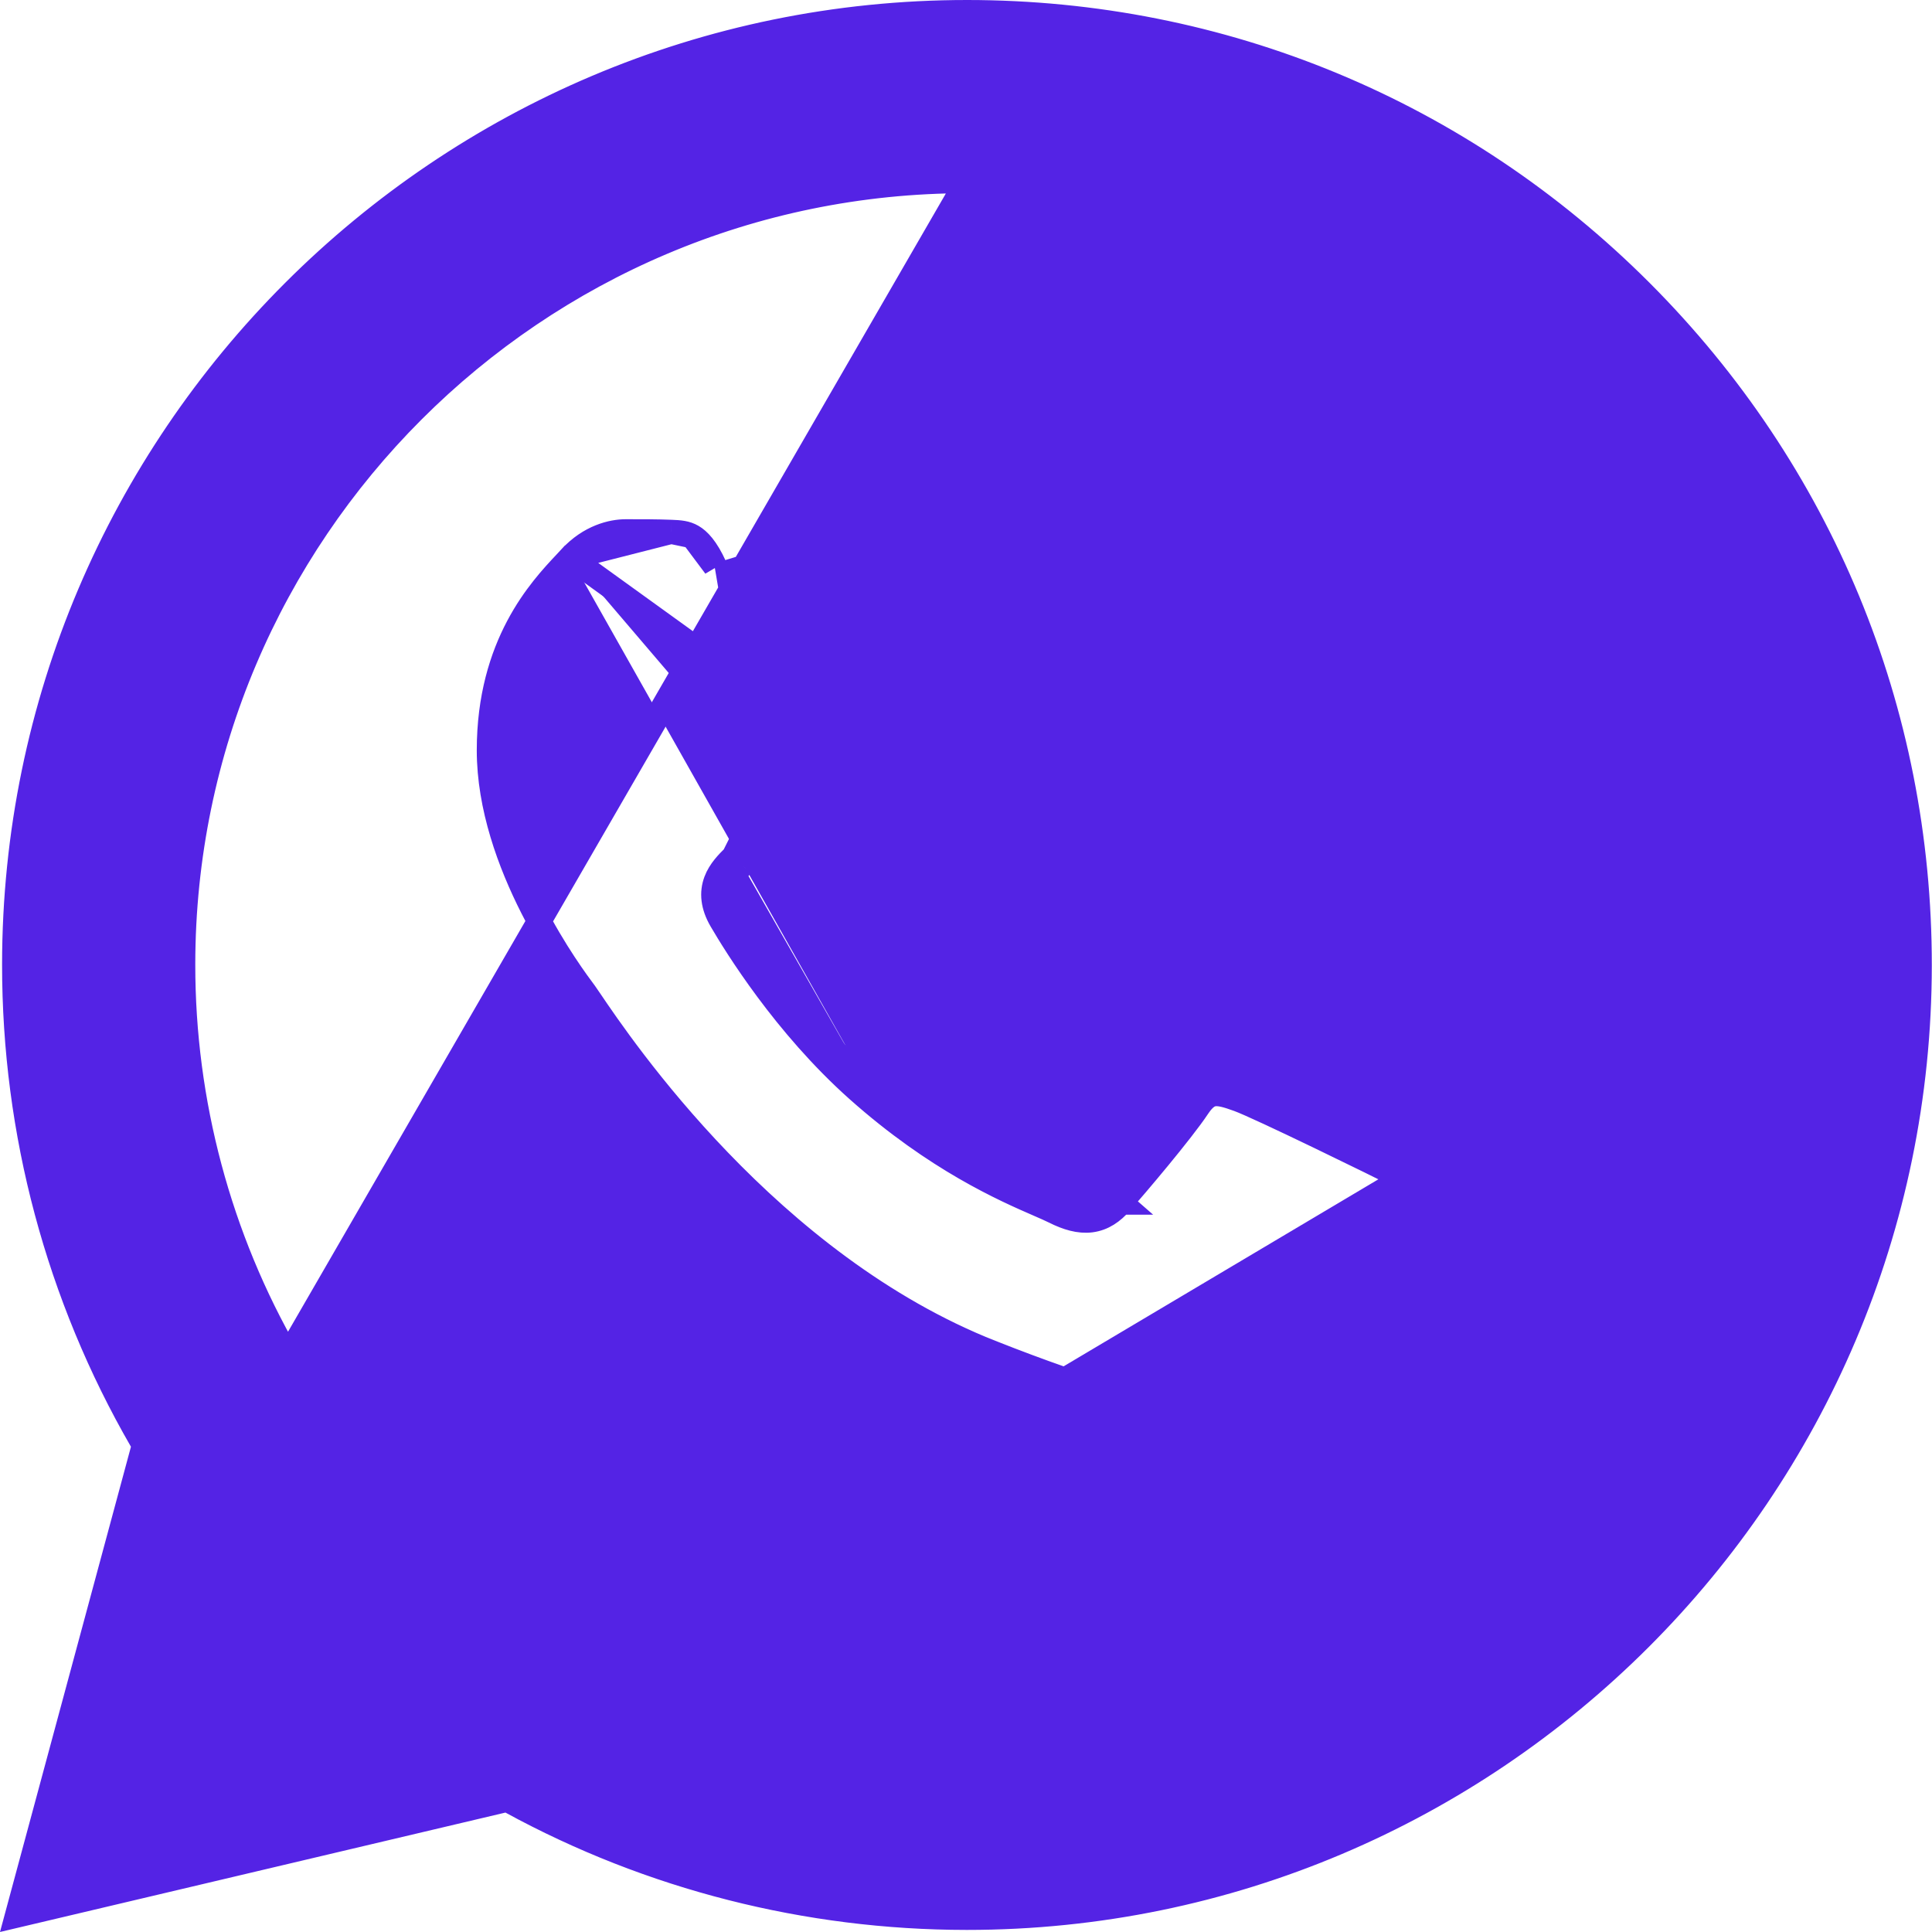 <svg width="80" height="80" viewBox="0 0 80 80" fill="none" xmlns="http://www.w3.org/2000/svg">
<path d="M40.039 7.5H40.039C48.716 7.504 56.872 10.888 63.002 17.014L63.002 17.014C69.132 23.148 72.5 31.301 72.492 39.969M40.039 7.5L71.992 39.969M40.039 7.5C22.151 7.5 7.594 22.053 7.586 39.937C7.582 45.637 9.082 51.248 11.919 56.156M40.039 7.5L11.919 56.156M72.492 39.969L71.992 39.969M72.492 39.969C72.492 39.969 72.492 39.969 72.492 39.969L71.992 39.969M72.492 39.969C72.484 57.861 57.931 72.414 40.031 72.414H40.031C34.616 72.41 29.252 71.051 24.526 68.47M71.992 39.969C71.984 57.585 57.655 71.914 40.031 71.914C34.699 71.91 29.418 70.571 24.766 68.031M24.526 68.47L24.526 68.47L24.766 68.031M24.526 68.47L24.766 68.031M24.526 68.47L21.999 67.093M24.766 68.031L22.07 66.562M11.219 69.125L11.772 68.994L11.702 69.255L11.219 69.125ZM11.219 69.125L11.366 68.576L11.104 68.638L11.219 69.125ZM22.07 66.562L22.185 67.049L21.999 67.093M22.07 66.562L19.094 67.266L19.209 67.752L21.999 67.093M22.07 66.562L21.831 67.001L21.999 67.093M11.919 56.156L12.352 55.906L11.918 56.156L11.919 56.156ZM23.611 23.088L23.61 23.088C23.551 23.152 23.486 23.222 23.416 23.297C22.391 24.386 20.242 26.67 20.242 31.07C20.242 33.414 21.099 35.747 22.04 37.599C22.965 39.422 23.951 40.738 24.211 41.086L24.221 41.099L24.221 41.099C24.262 41.154 24.337 41.265 24.445 41.425C25.747 43.35 31.841 52.362 41.058 55.996L40.875 56.461L41.058 55.996C45.258 57.651 47.752 58.302 49.405 58.525C50.724 58.703 51.505 58.611 52.256 58.523C52.439 58.501 52.62 58.48 52.806 58.463L52.807 58.463C53.606 58.391 55.003 57.838 56.326 56.983C57.657 56.124 58.764 55.055 59.123 54.051C59.524 52.926 59.724 51.883 59.794 51.08C59.829 50.678 59.83 50.344 59.811 50.095C59.793 49.856 59.759 49.751 59.752 49.73C59.751 49.727 59.751 49.726 59.751 49.727L59.75 49.725C59.7 49.641 59.578 49.528 59.265 49.357C59.078 49.255 58.87 49.154 58.62 49.034C58.449 48.952 58.258 48.86 58.042 48.752L58.041 48.752C57.546 48.503 56.073 47.777 54.608 47.071C53.128 46.358 51.703 45.688 51.275 45.533C50.802 45.361 50.513 45.283 50.282 45.31C50.107 45.33 49.89 45.421 49.612 45.839C48.926 46.872 46.995 49.139 46.415 49.798M23.611 23.088L60.18 49.469C59.981 49.135 59.513 48.909 58.819 48.575C58.648 48.492 58.463 48.404 58.266 48.305C57.27 47.805 52.361 45.395 51.445 45.062C50.529 44.73 49.859 44.562 49.195 45.562C48.531 46.562 46.623 48.805 46.039 49.469C45.455 50.137 44.875 50.227 43.875 49.727C43.71 49.643 43.484 49.545 43.204 49.423C41.795 48.809 39.029 47.603 35.844 44.766M23.611 23.088C24.416 22.209 25.353 22 25.906 22H25.945C26.599 22 27.235 22 27.792 22.023L27.793 22.023M23.611 23.088L27.793 22.023M46.415 49.798C46.415 49.799 46.415 49.799 46.414 49.799L46.039 49.469L46.416 49.798C46.415 49.798 46.415 49.798 46.415 49.798ZM46.415 49.798C46.077 50.185 45.683 50.467 45.176 50.532C44.688 50.593 44.185 50.441 43.651 50.174L43.65 50.173C43.497 50.096 43.282 50.002 43.013 49.885C41.617 49.278 38.765 48.038 35.511 45.139M35.511 45.139C35.511 45.139 35.511 45.139 35.511 45.139L35.844 44.766M35.511 45.139L35.844 44.766M35.511 45.139C32.484 42.442 30.45 39.126 29.857 38.111L29.857 38.111C29.506 37.509 29.455 36.966 29.639 36.477C29.802 36.041 30.136 35.71 30.373 35.475L30.381 35.467M35.844 44.766C32.876 42.122 30.873 38.859 30.289 37.859C29.709 36.863 30.234 36.316 30.734 35.82M30.381 35.467L30.734 35.82M30.381 35.467L30.382 35.465L30.734 35.82M30.381 35.467C30.658 35.189 30.963 34.816 31.288 34.418C31.469 34.197 31.655 33.969 31.846 33.746L30.062 23.25C30.577 24.395 31.445 26.531 32.133 28.223C32.632 29.451 33.036 30.446 33.141 30.656C33.389 31.156 33.559 31.742 33.227 32.406C33.181 32.496 33.139 32.582 33.099 32.664C32.842 33.186 32.655 33.566 32.227 34.07C32.054 34.271 31.877 34.488 31.7 34.705C31.363 35.117 31.028 35.526 30.734 35.82M27.793 22.023C28.154 22.037 28.412 22.056 28.673 22.207M27.793 22.023L28.673 22.207M28.673 22.207C28.931 22.357 29.257 22.68 29.607 23.455L28.673 22.207ZM0.586 39.938V39.938C0.594 18.19 18.299 0.5 40.047 0.5C50.602 0.504 60.501 4.61 67.951 12.064C75.401 19.523 79.5 29.433 79.492 39.976C79.48 61.72 61.783 79.414 40.039 79.414H40.024C33.419 79.41 26.931 77.76 21.169 74.616L21.001 74.524L20.815 74.568L0.701 79.32L5.905 60.036L5.959 59.836L5.855 59.656C2.403 53.676 0.582 46.89 0.586 39.938ZM13.471 58.851L13.575 59.031L14.008 58.781L13.525 58.651L13.471 58.851Z" fill="#5423E5" stroke="#5423E5"/>
</svg>
